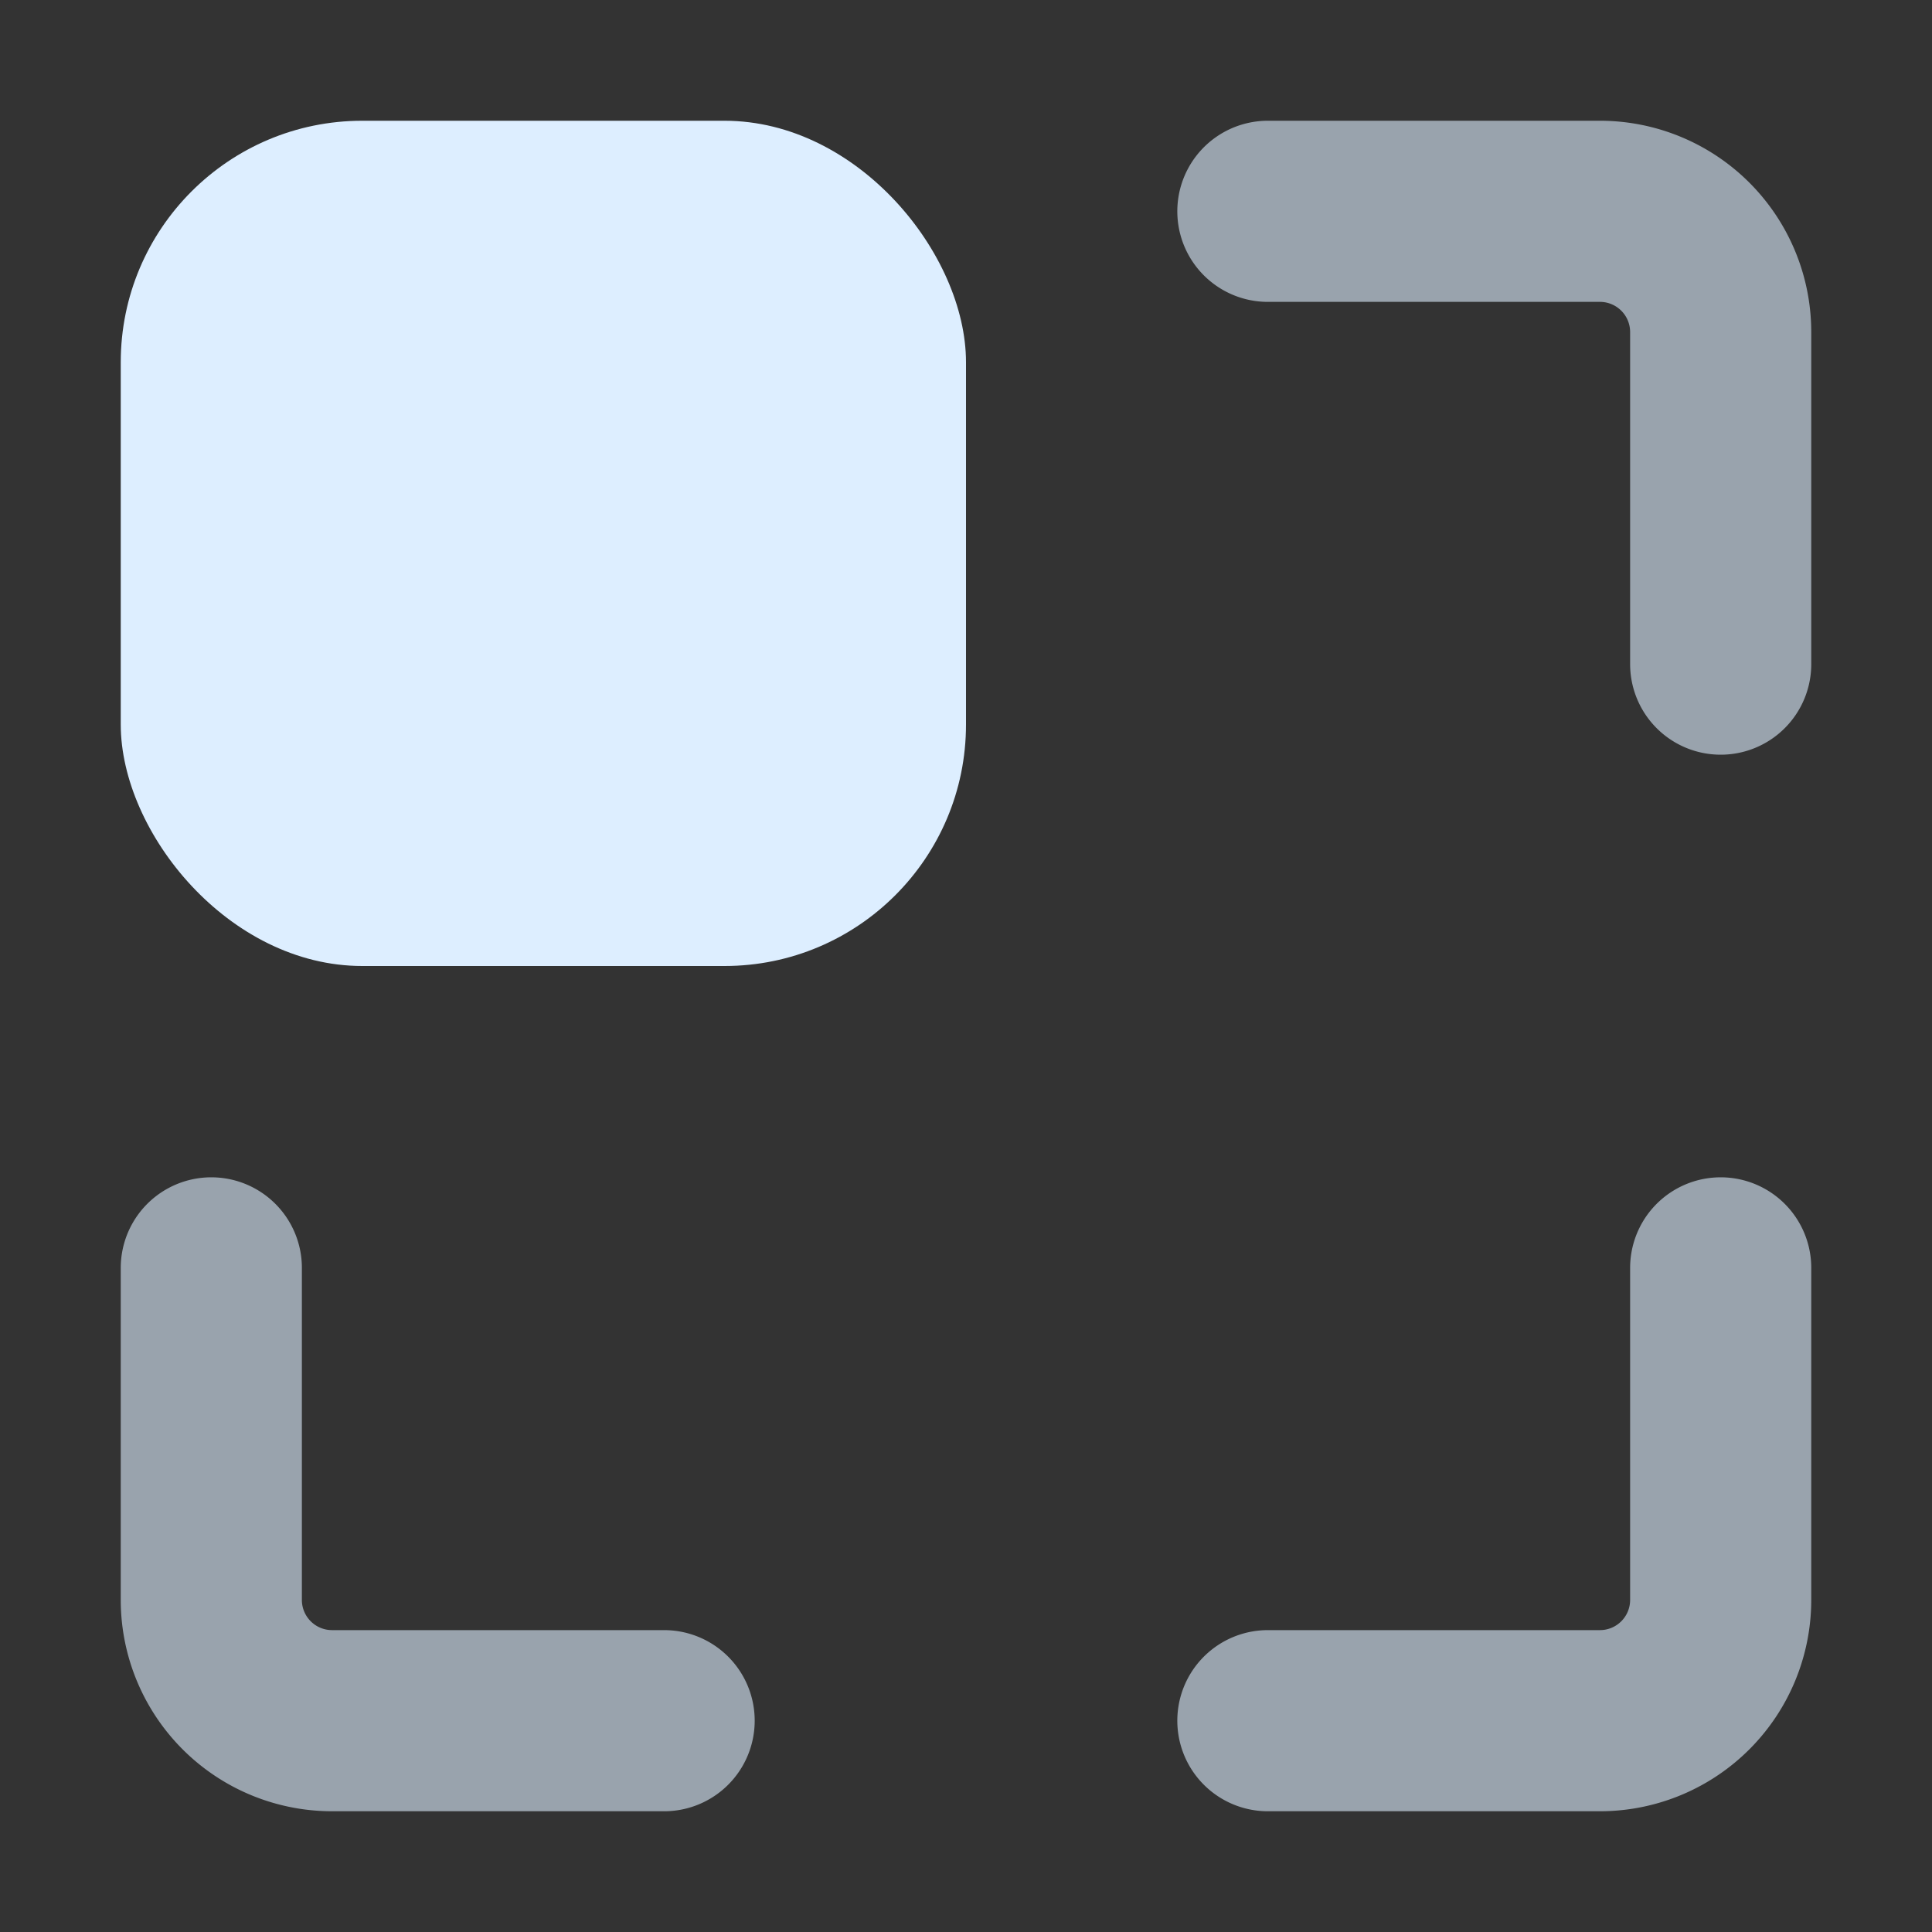 <svg width="16" height="16" xmlns="http://www.w3.org/2000/svg"><rect width="100%" height="100%" fill="#333333" stroke="none"/><rect x="1" y="1" width="7" height="7" rx="2" fill="#def"/><path d="M1.75 10.5v2.75a1 1 0 001 1h2.75M10.5 14.25h2.75a1 1 0 001-1v-2.75M14.25 5.5v-2.75a1 1 0 00-1-1h-2.75" fill="none" stroke="#def" stroke-opacity=".6" stroke-width="1.5" stroke-linecap="round" stroke-linejoin="round"/></svg>